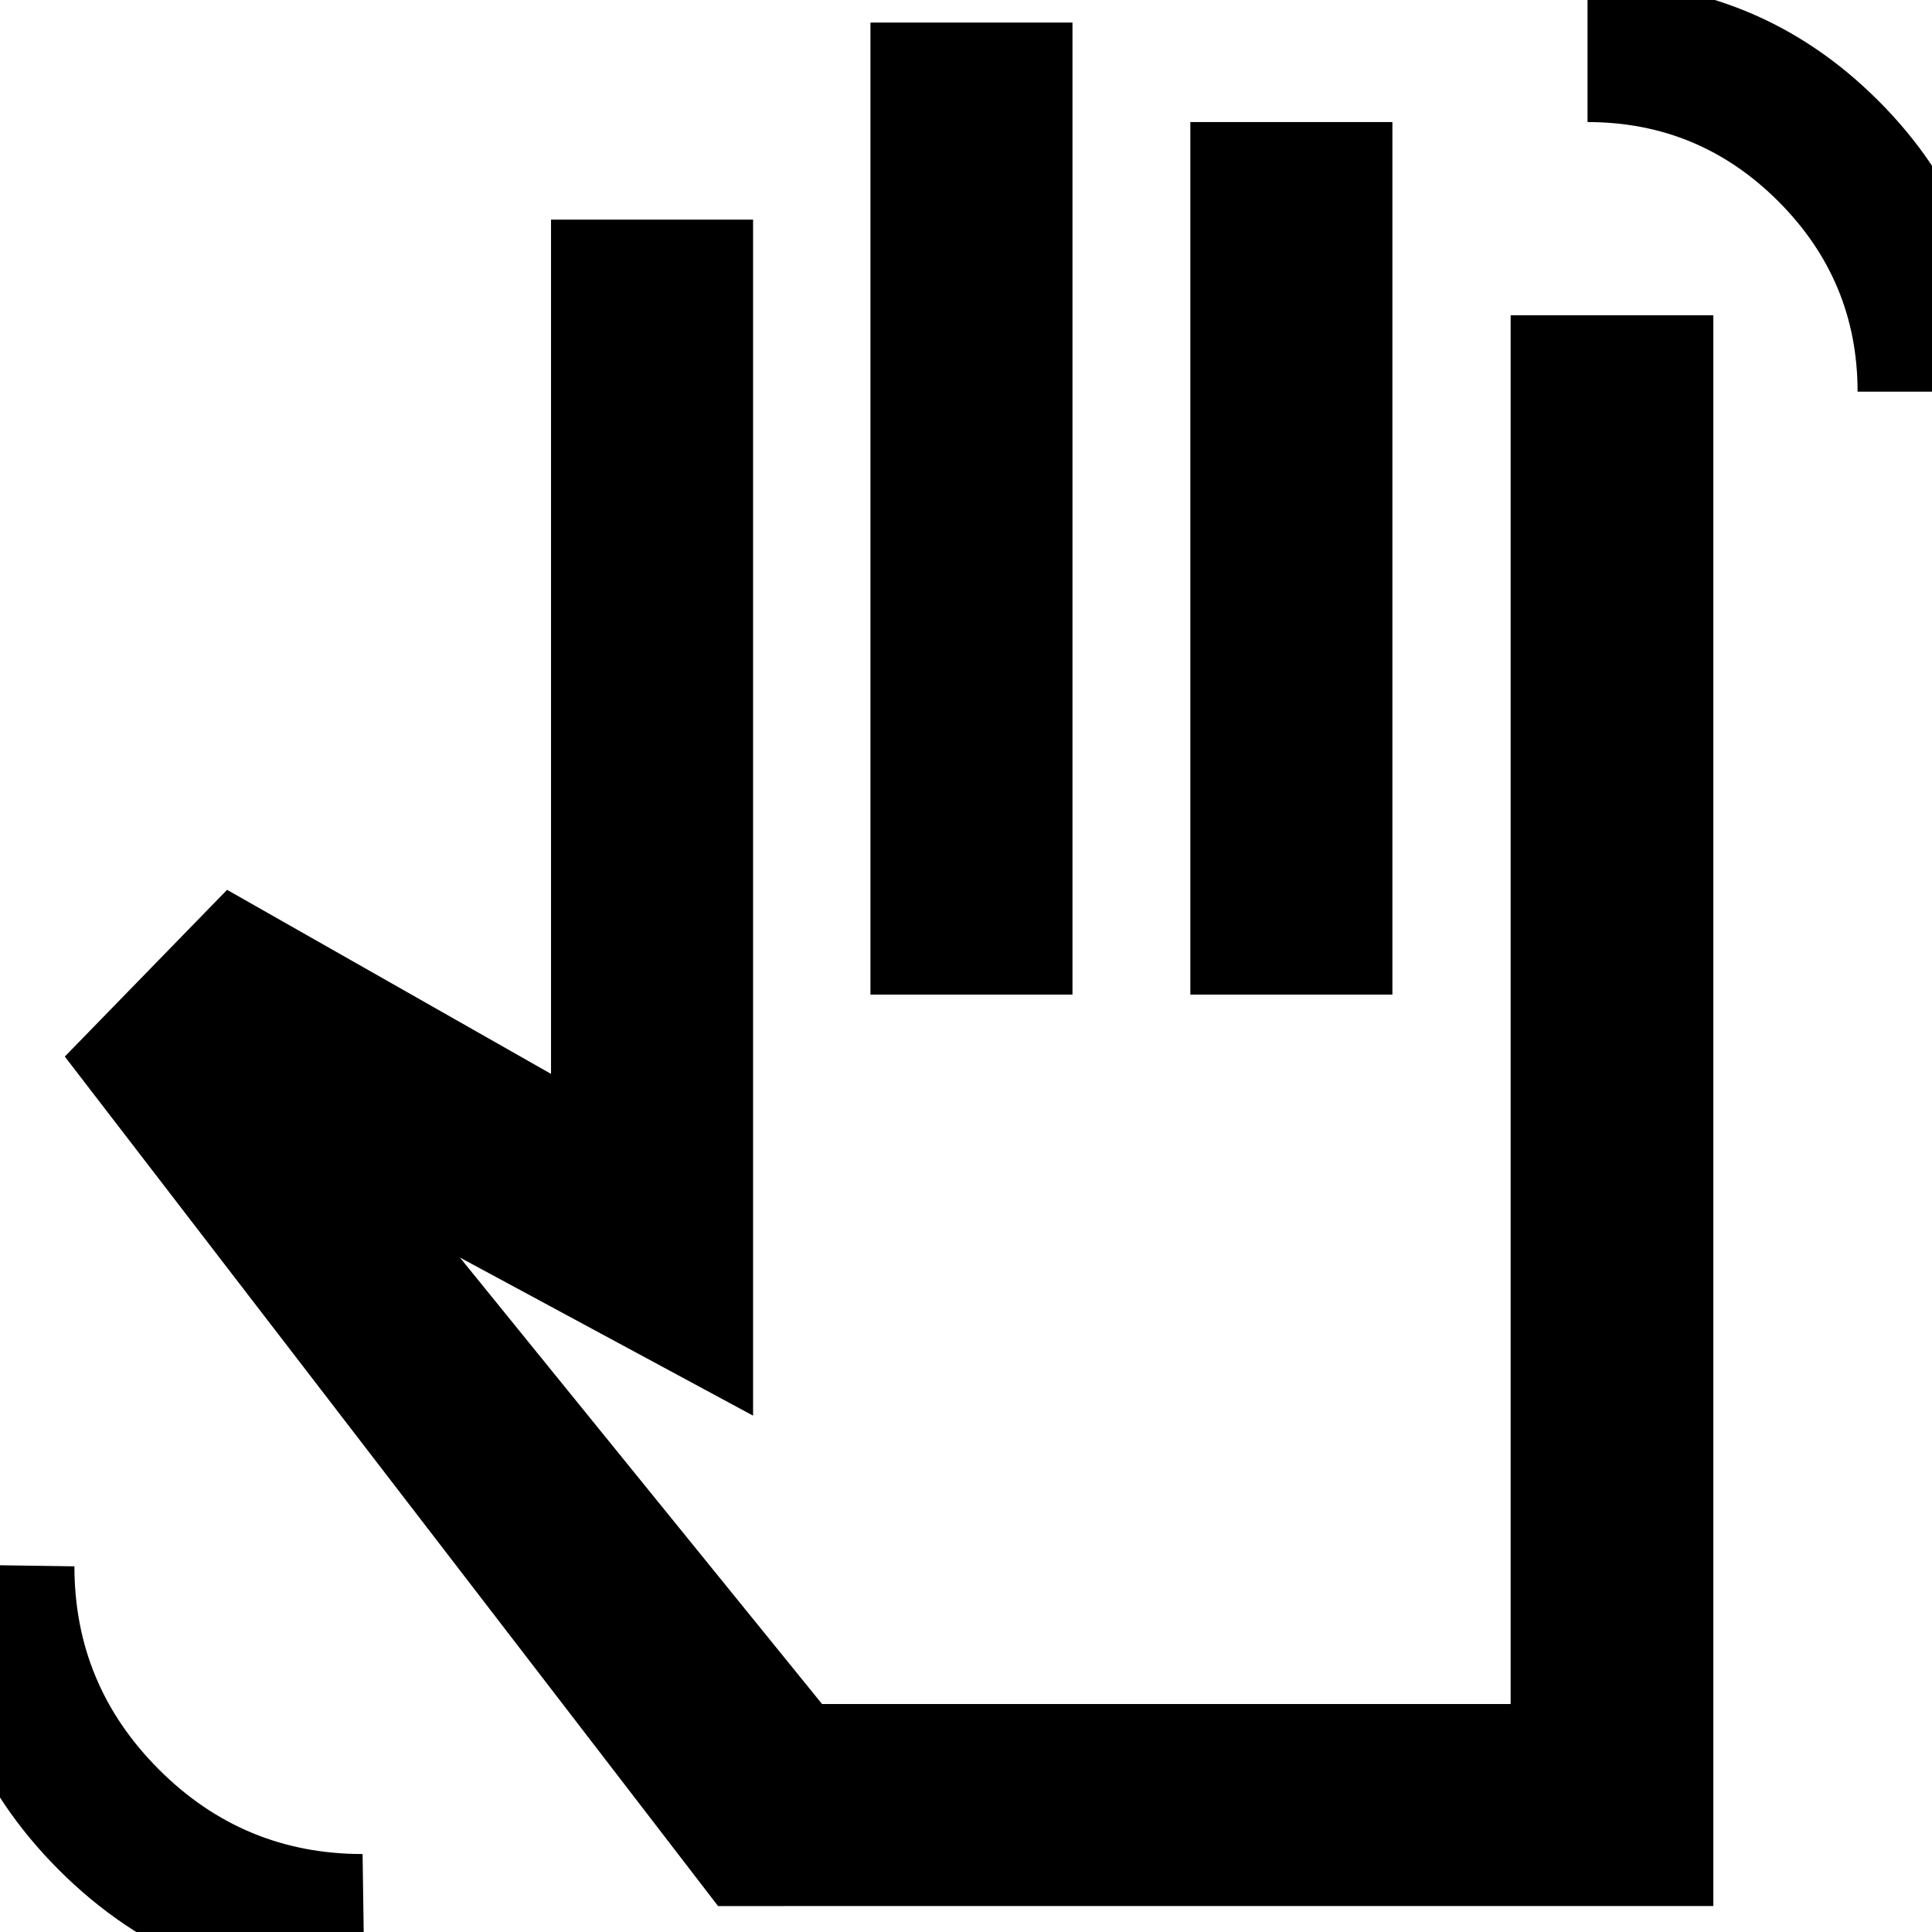 <svg xmlns="http://www.w3.org/2000/svg" height="20" viewBox="0 -960 960 960" width="20"><path d="M923.02-765.39q0-55.15-39.36-94.55-39.36-39.41-94.83-39.41v-69.91q85.19 0 144.53 59.32 59.34 59.33 59.34 144.55h-69.68ZM181.17 31.17q-89.89 0-151.88-61.98Q-32.7-92.8-32.7-182.7l69.68 1q0 58.97 42 100.96 41.99 42 101.19 42l1 69.91ZM356.8-12.89 32.2-435l80.63-82.85 160.97 91.46v-424.48h100.4v594.3l-145.66-78.56 179.94 221.85h342.15v-690.07h100.72v790.46H356.8Zm75.72-452.91v-482.98h100.39v482.98H432.52Zm158.96 0v-433.55h100.39v433.55H591.48Zm-58.57 175.76Z"/></svg>